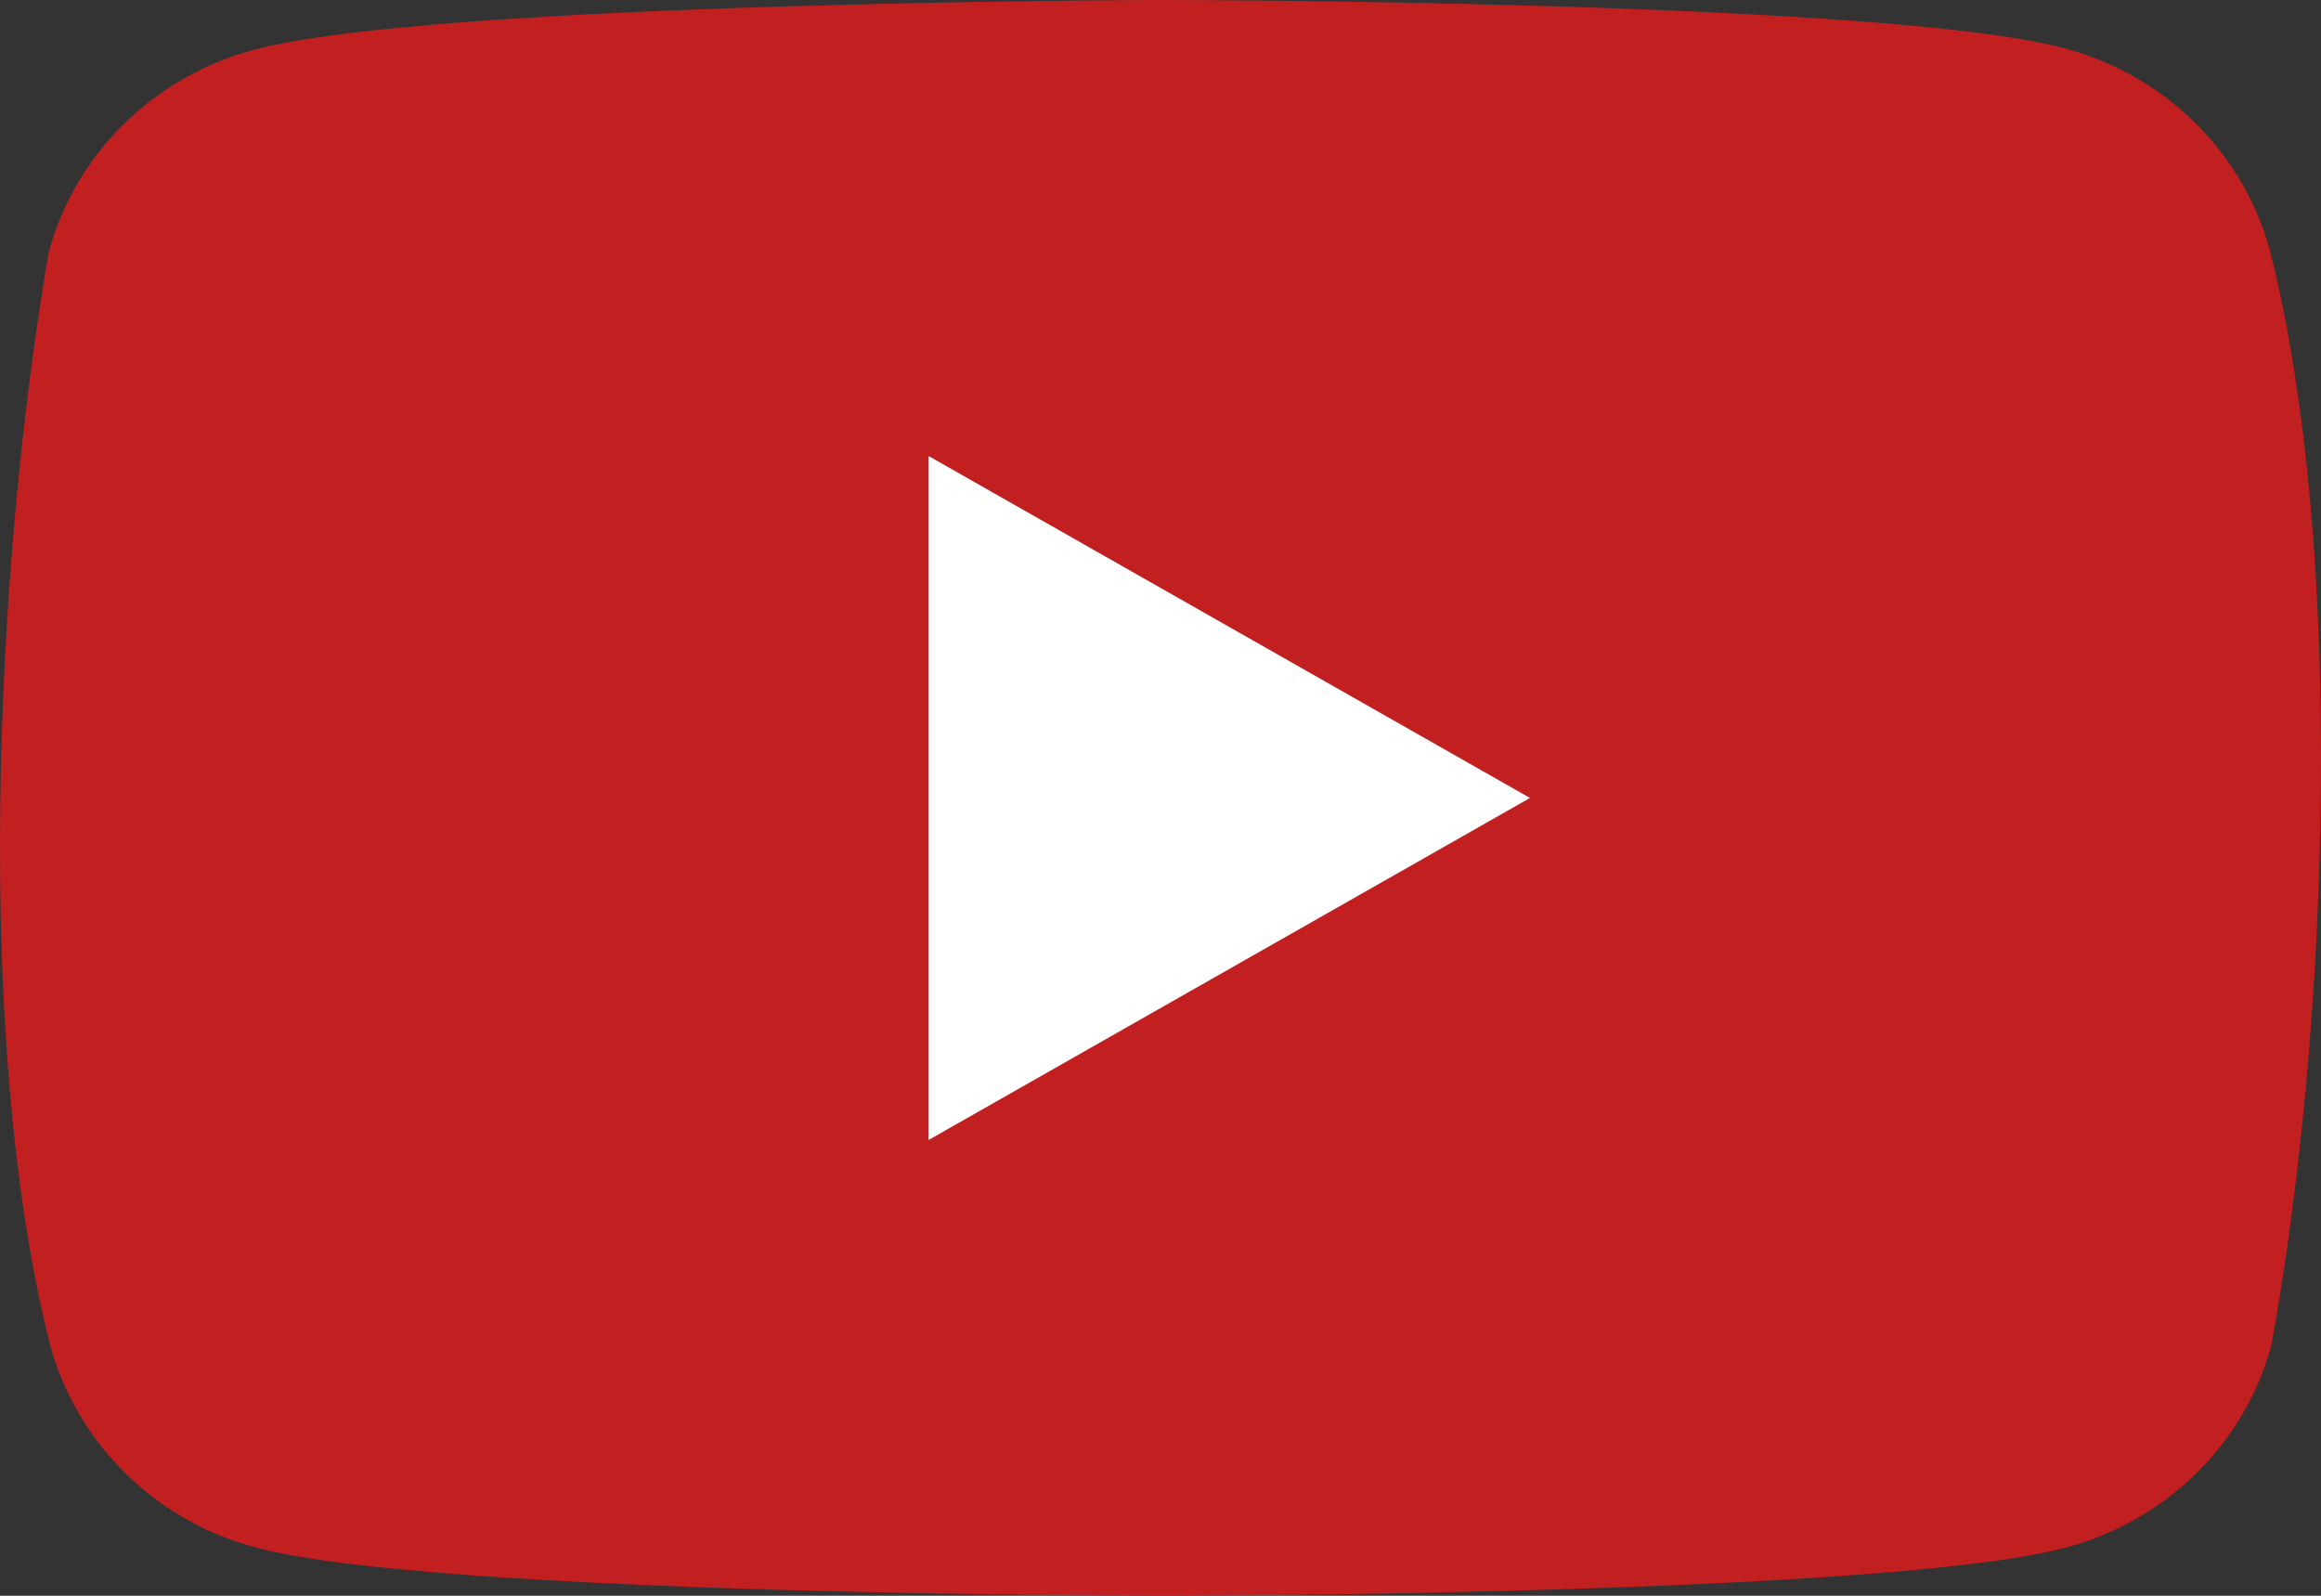 <svg width="32" height="22" viewBox="0 0 32 22" fill="none" xmlns="http://www.w3.org/2000/svg">
<rect x="0" y="0" width="32" height="22" fill="#333333" stroke="none"/>
<path d="M31.294 3.445C31.11 2.779 30.752 2.172 30.255 1.684C29.758 1.197 29.14 0.845 28.462 0.665C25.979 0 15.984 0 15.984 0C15.984 0 5.989 0.02 3.506 0.685C2.828 0.865 2.209 1.217 1.712 1.705C1.215 2.192 0.857 2.799 0.674 3.465C-0.077 7.797 -0.369 14.397 0.694 18.555C0.878 19.221 1.236 19.828 1.733 20.316C2.23 20.803 2.848 21.155 3.526 21.335C6.01 22 16.004 22 16.004 22C16.004 22 25.999 22 28.482 21.335C29.16 21.155 29.779 20.803 30.276 20.316C30.773 19.828 31.131 19.221 31.314 18.555C32.107 14.217 32.351 7.621 31.294 3.445Z" fill="#C22020"/>
<path d="M12.803 15.716L21.094 11.001L12.803 6.287V15.716Z" fill="white"/>
</svg>
